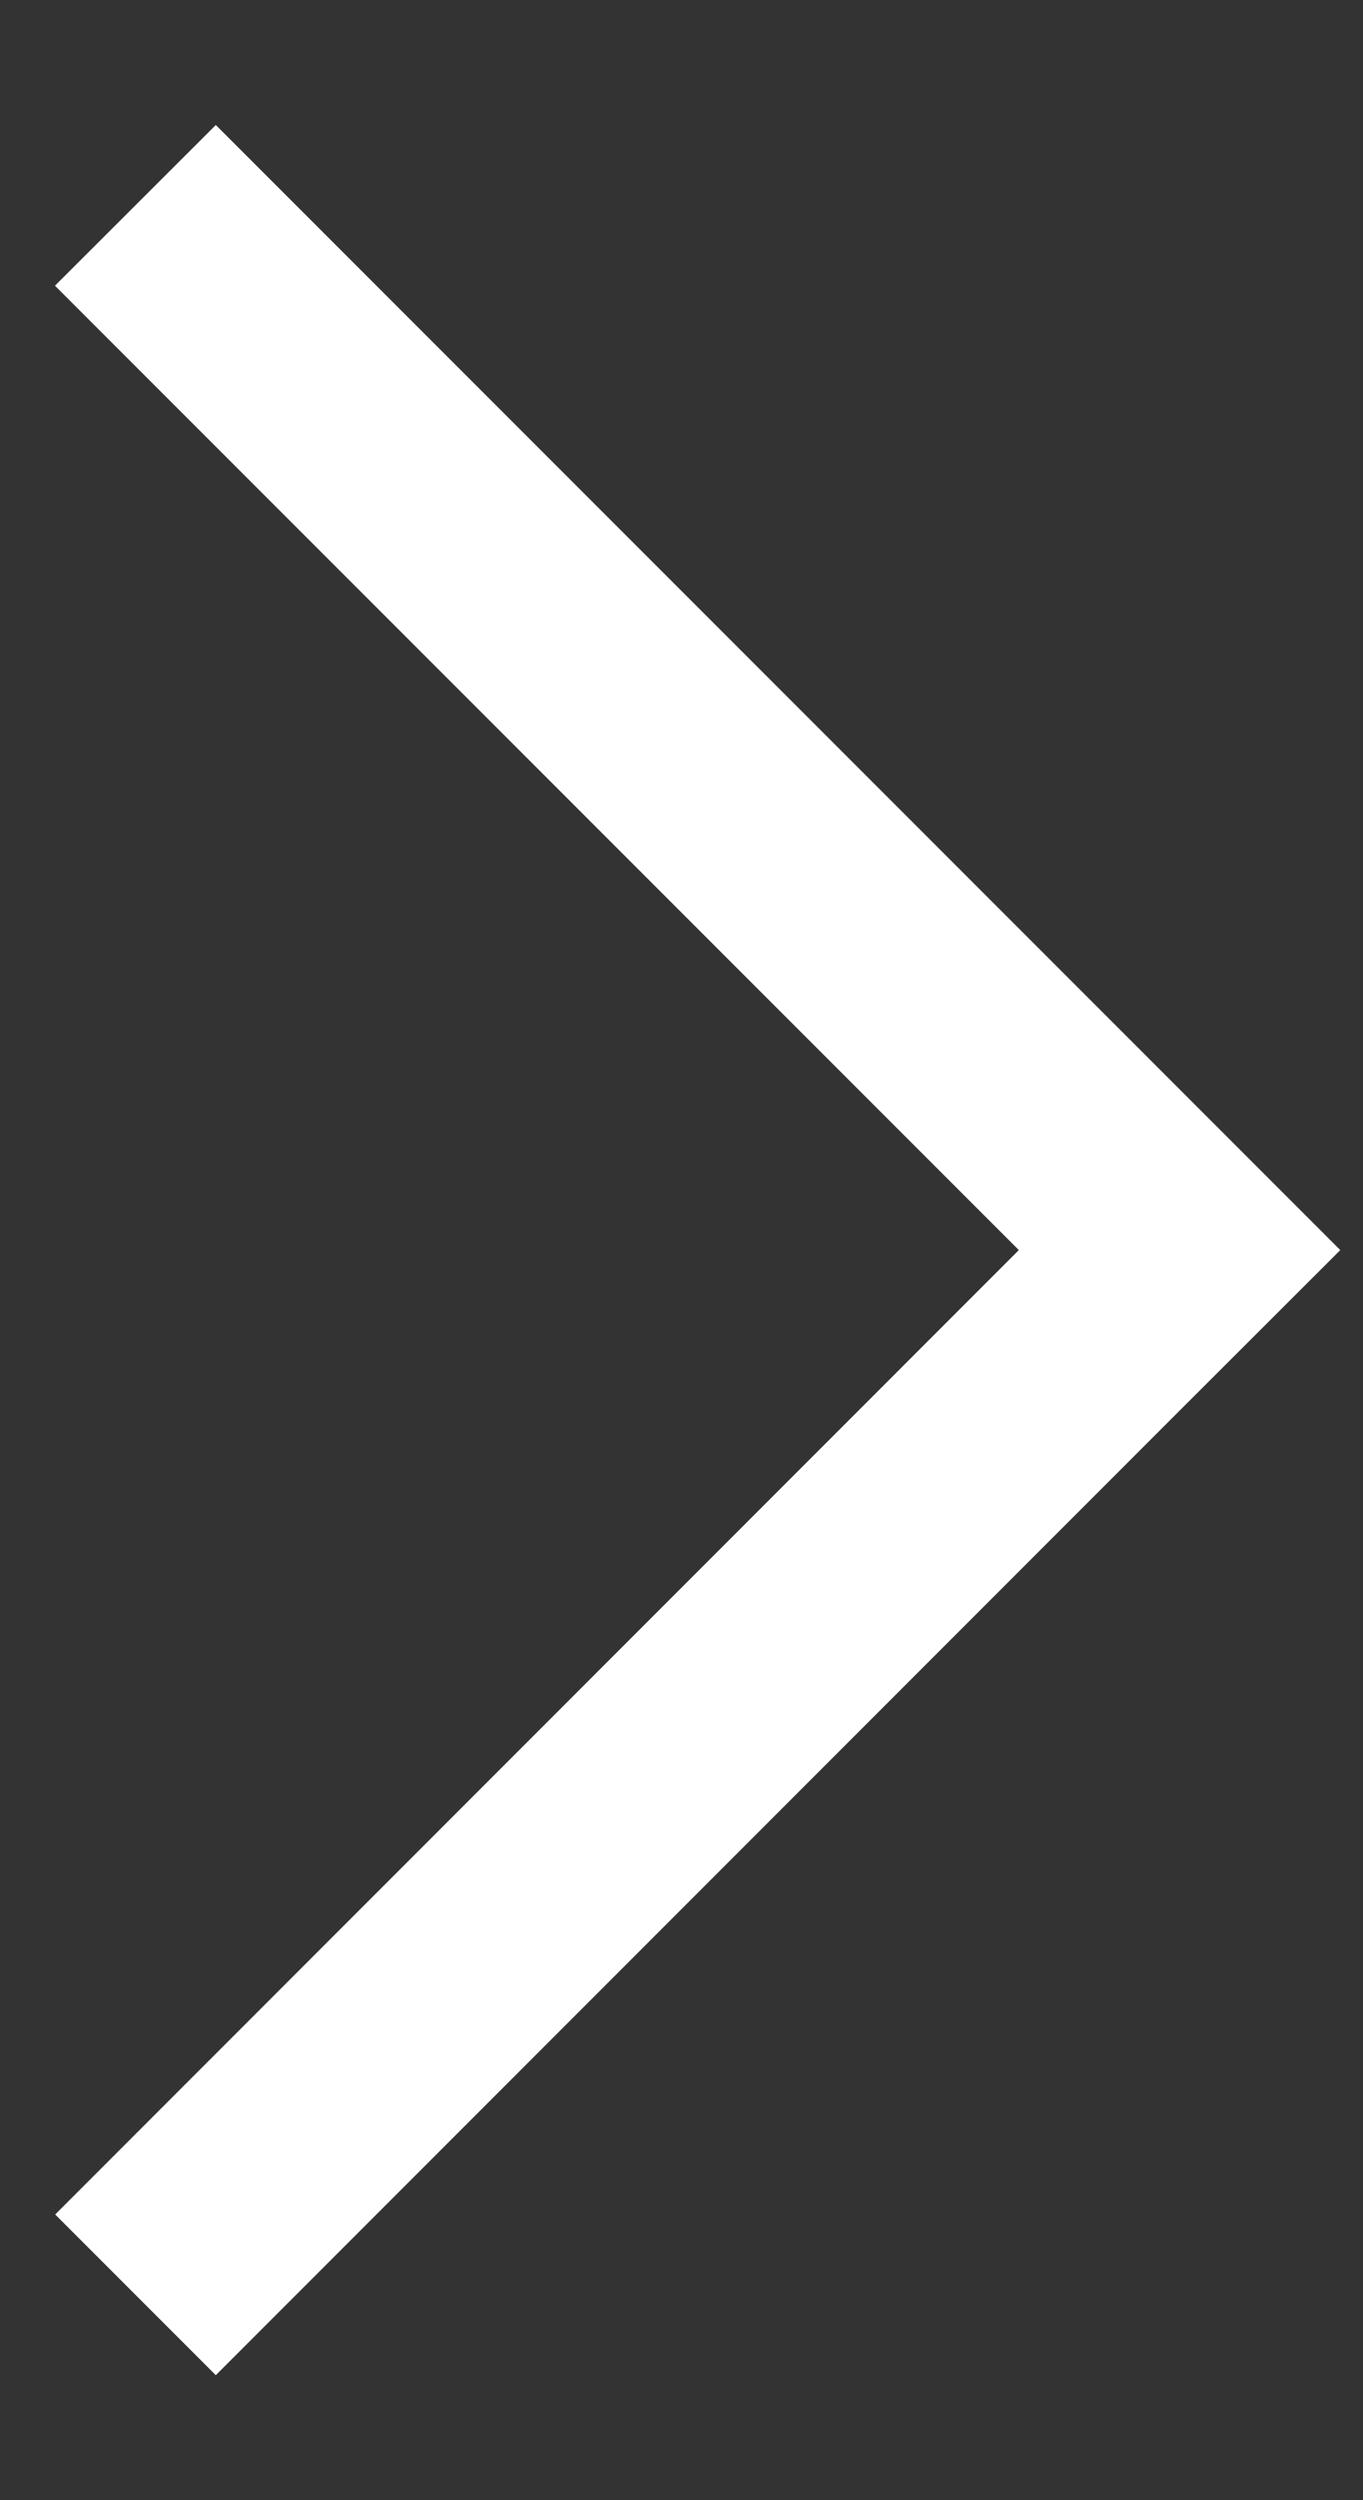 <svg width="6" height="11" xmlns="http://www.w3.org/2000/svg"><rect width="100%" height="100%" fill="#333333" stroke="none"/><path d="M.95.55L5.9 5.5l-.708.707-4.95-4.95L.95.55zM4.485 5.5l.707.707L.95 10.45l-.707-.707L4.485 5.5z" fill="#FFF" fill-rule="evenodd"/></svg>